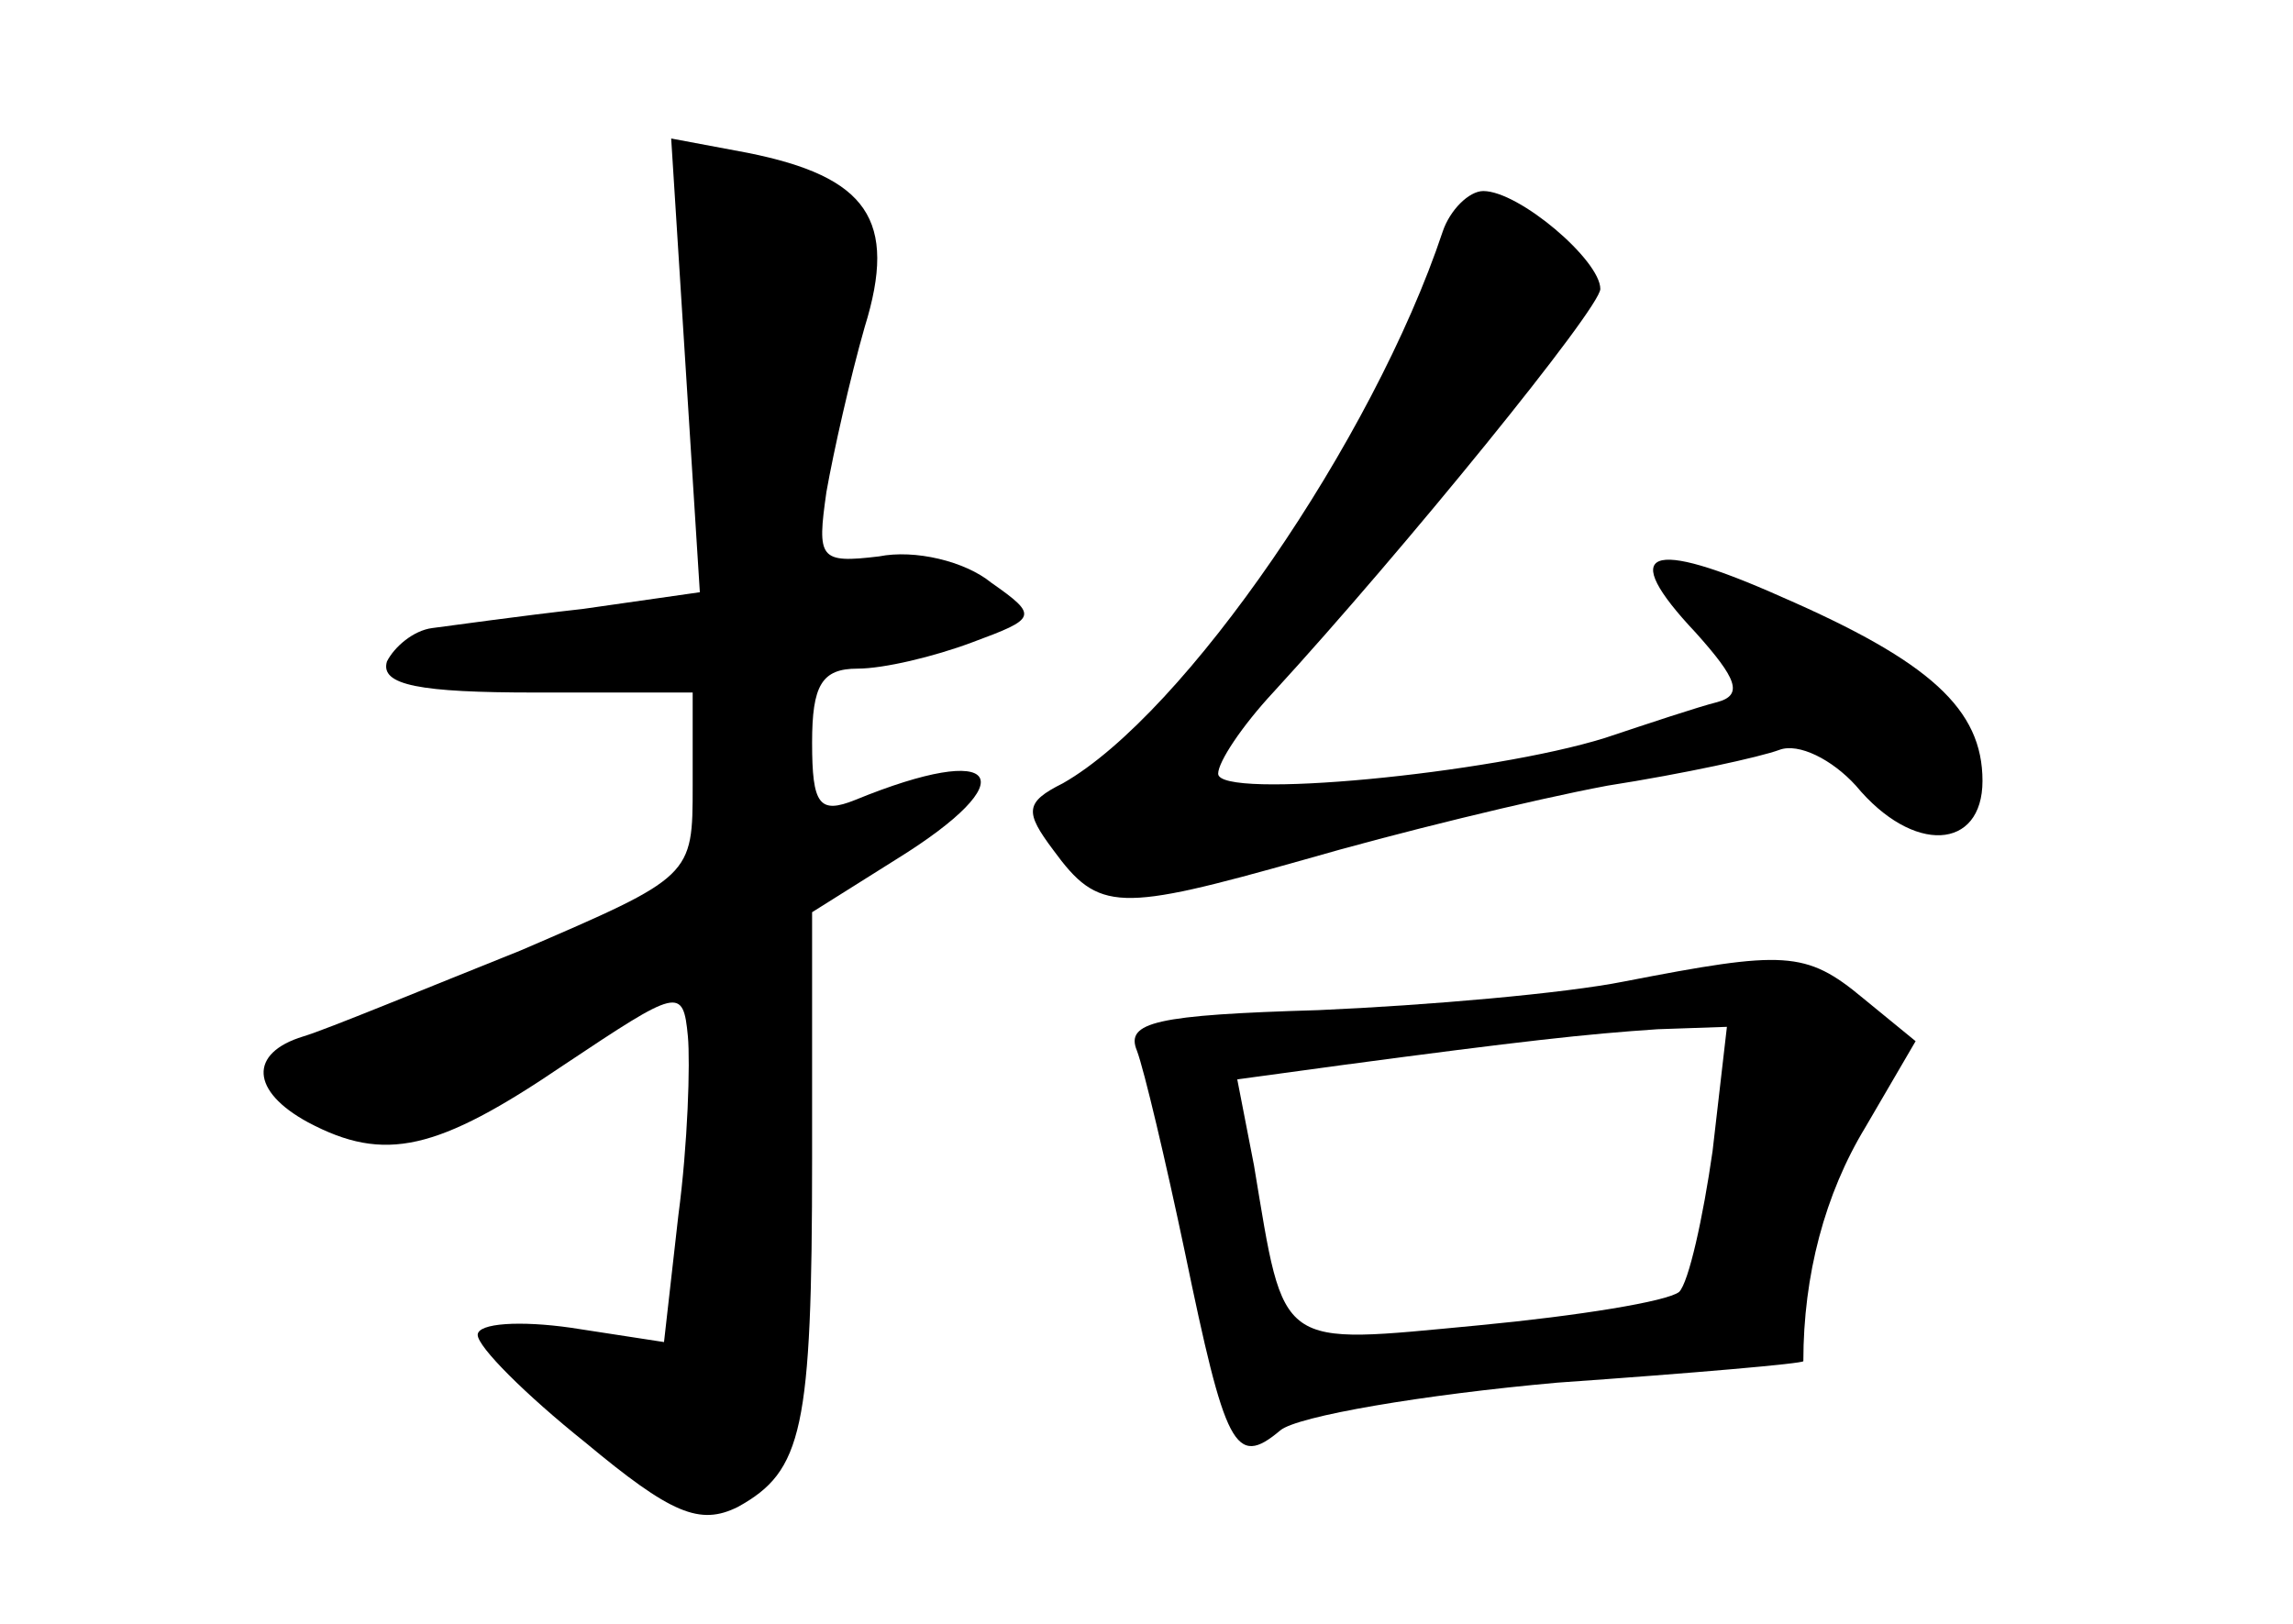 <?xml version="1.0" standalone="no"?>
<!DOCTYPE svg PUBLIC "-//W3C//DTD SVG 20010904//EN"
 "http://www.w3.org/TR/2001/REC-SVG-20010904/DTD/svg10.dtd">
<svg version="1.0" xmlns="http://www.w3.org/2000/svg"
 width="96pt" height="68pt" viewBox="0 0 96 68"
 preserveAspectRatio="xMidYMid meet">
<g transform="translate(0,68) scale(0.1,-0.1)"
fill="#000000" stroke="none">
<path d="M287 527 l6 -95 -49 -7 c-27 -3 -55 -7 -63 -8 -8 -1 -16 -8 -19 -14
-3 -10 14 -13 62 -13 l66 0 0 -39 c0 -38 0 -38 -72 -69 -40 -16 -81 -33 -91
-36 -23 -7 -22 -23 2 -36 32 -17 54 -12 107 24 48 32 50 33 52 12 1 -11 0 -45
-4 -75 l-6 -53 -39 6 c-21 3 -39 2 -39 -3 0 -5 20 -25 45 -45 36 -30 48 -35
64 -27 27 15 31 32 31 146 l0 103 35 22 c55 34 44 50 -17 25 -15 -6 -18 -2
-18 24 0 24 4 31 19 31 11 0 32 5 48 11 27 10 28 11 8 25 -11 9 -32 14 -47 11
-25 -3 -26 -1 -22 27 3 17 10 48 16 69 14 45 1 63 -49 73 l-32 6 6 -95z"/>
<path d="M604 583 c-29 -87 -108 -202 -159 -231 -16 -8 -16 -12 -4 -28 19 -26
27 -26 105 -4 38 11 95 25 127 31 32 5 64 12 72 15 8 3 22 -4 32 -15 24 -29
53 -27 53 2 0 30 -22 50 -84 77 -56 25 -69 20 -36 -15 17 -19 20 -26 9 -29 -8
-2 -29 -9 -47 -15 -48 -15 -162 -26 -162 -15 0 5 10 20 23 34 55 60 137 161
137 169 0 12 -34 41 -49 41 -6 0 -14 -8 -17 -17z"/>
<path d="M680 269 c-25 -5 -82 -10 -128 -12 -68 -2 -81 -5 -76 -17 3 -8 12
-46 20 -84 17 -82 21 -91 40 -75 7 6 60 15 116 20 57 4 103 8 103 9 0 36 9 70
26 98 l21 36 -22 18 c-24 20 -33 20 -100 7z m37 -71 c-4 -28 -10 -55 -14 -59
-5 -4 -42 -10 -84 -14 -85 -8 -81 -11 -94 67 l-7 36 44 6 c75 10 102 13 132
15 l29 1 -6 -52z"/>
</g>
</svg>
